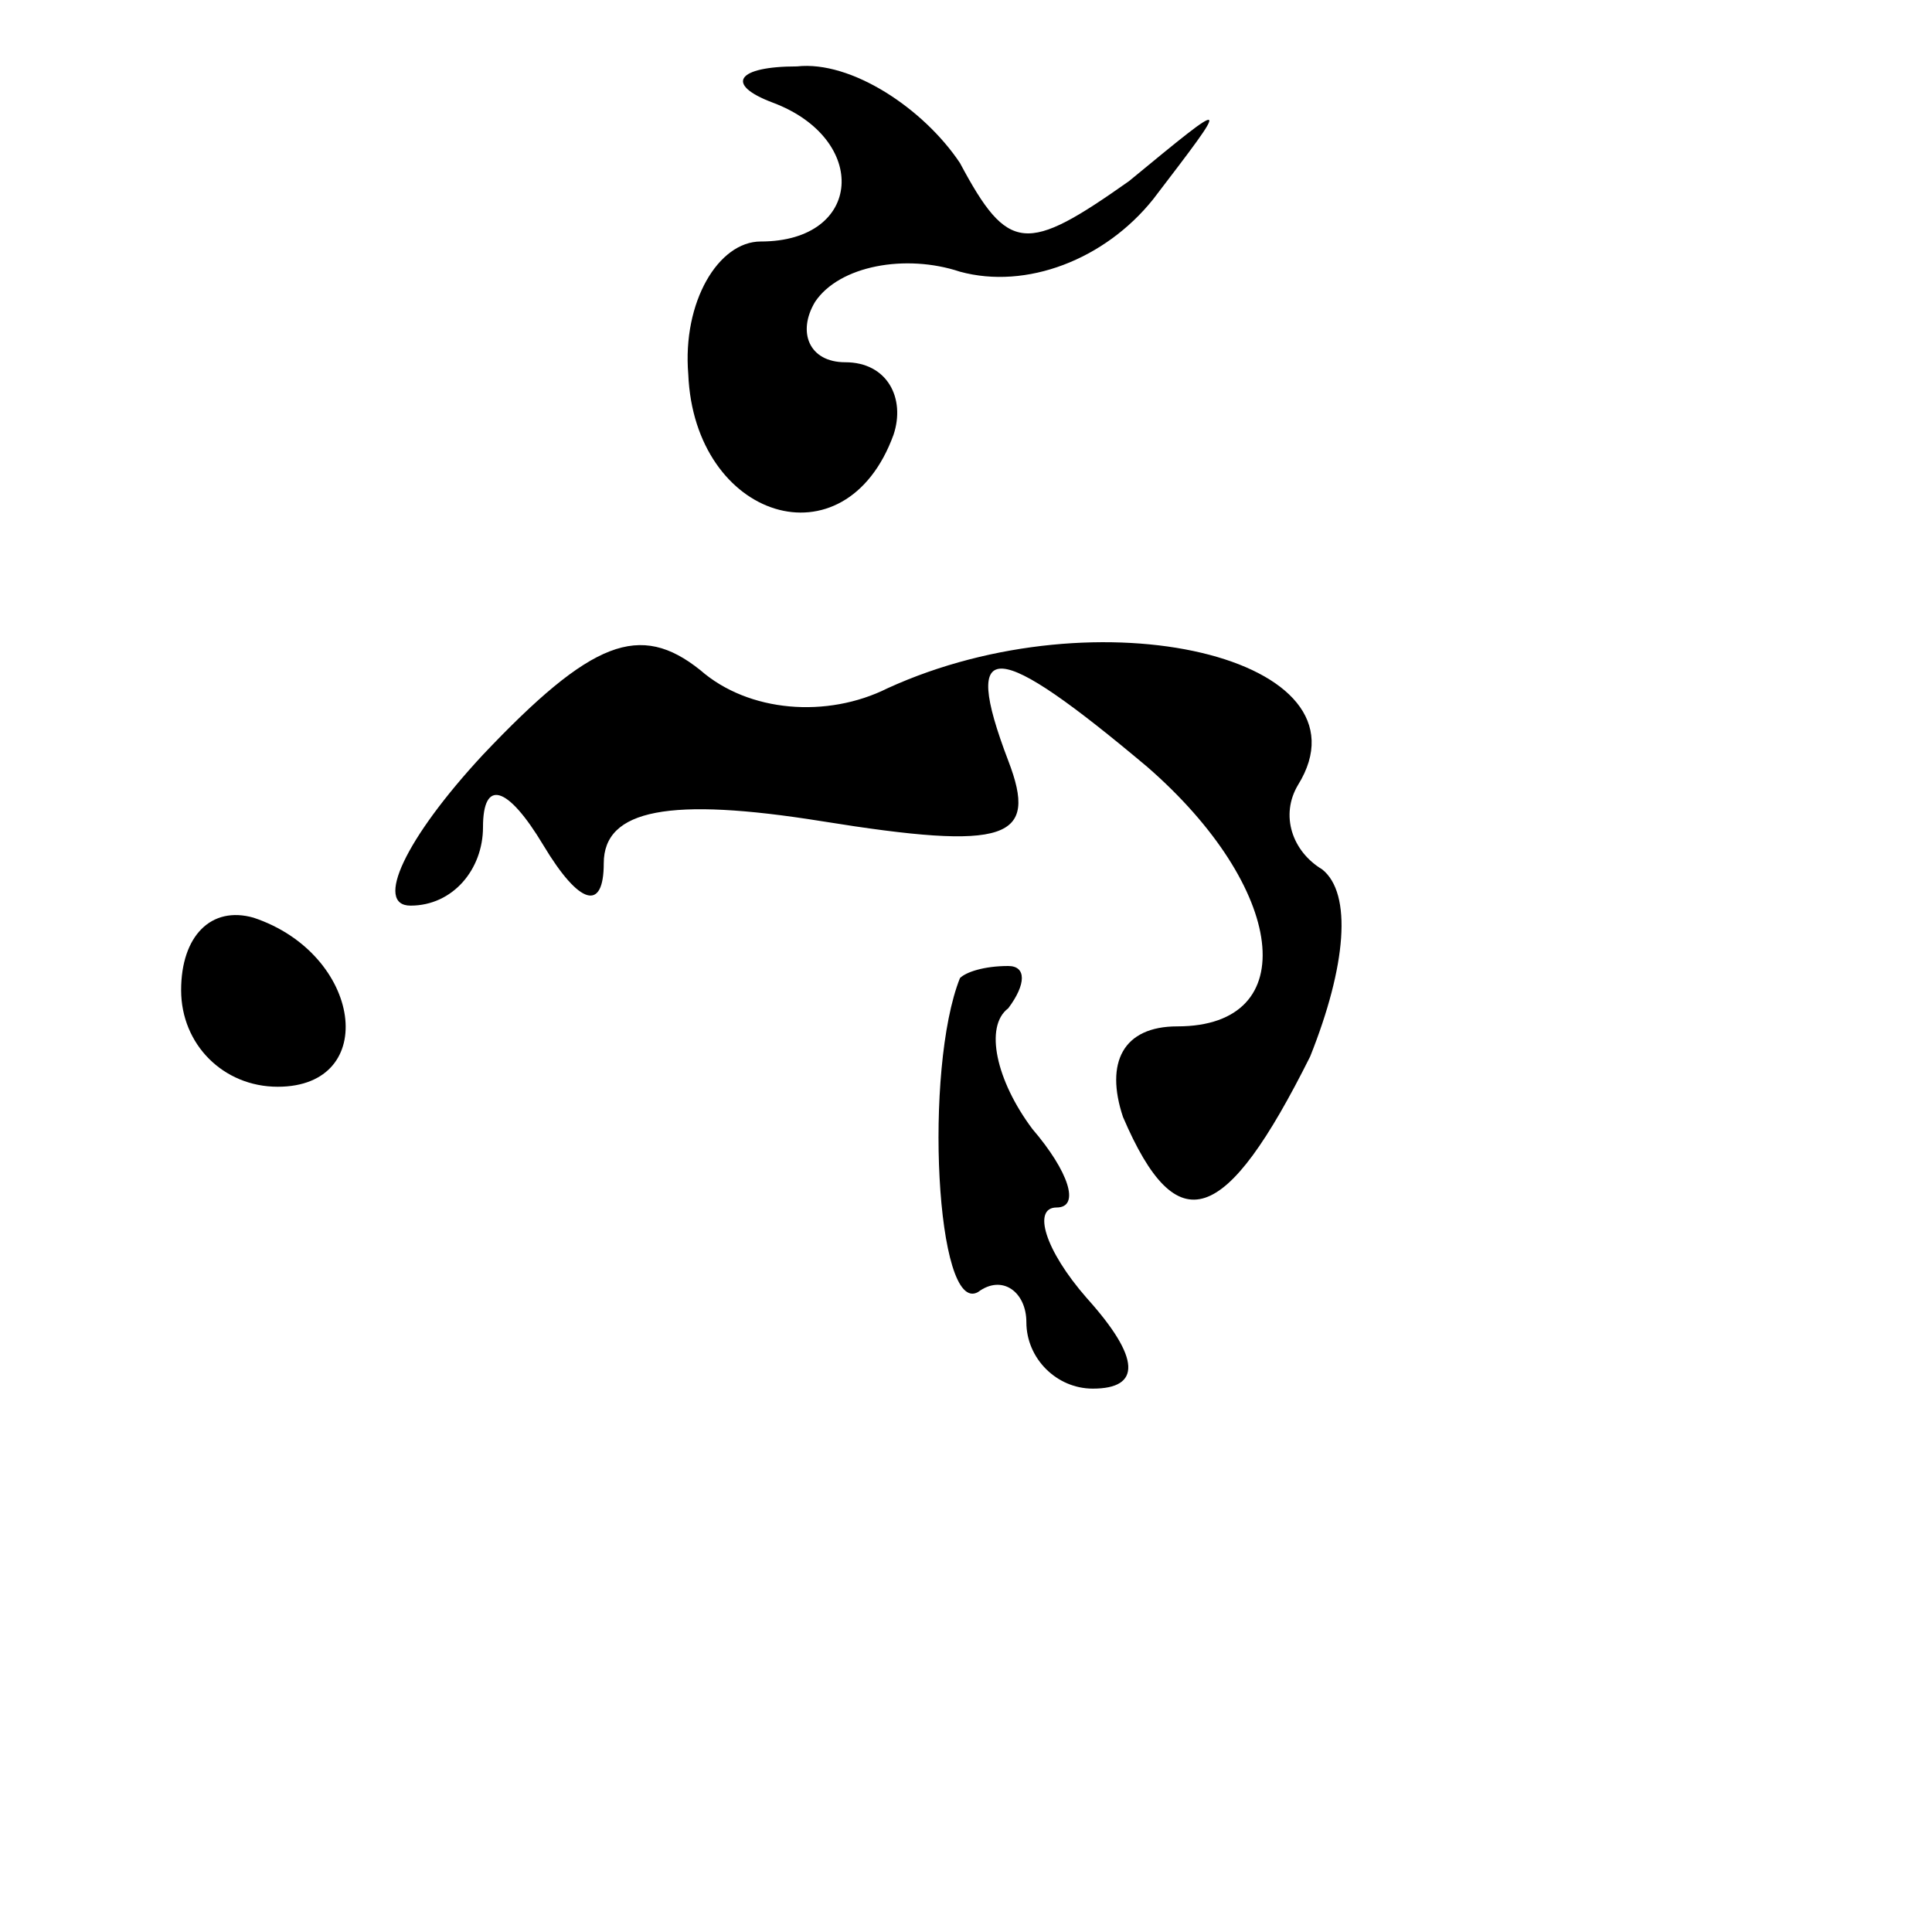 <?xml version="1.0" standalone="no"?>
<!DOCTYPE svg PUBLIC "-//W3C//DTD SVG 20010904//EN"
 "http://www.w3.org/TR/2001/REC-SVG-20010904/DTD/svg10.dtd">
<svg version="1.0" xmlns="http://www.w3.org/2000/svg"
 width="32pt" height="32pt" viewBox="0 0 32 32"
 preserveAspectRatio="xMidYMid meet">
<g transform="translate(0,32) scale(0.1,-0.1)"
fill="#000000" stroke="none">
<path fill="#000000" stroke="none" d="M128 303 c16 -6 15 -23 -2 -23 -7 0
-13 -10 -12 -22 1 -24 26 -32 34 -10 2 6 -1 12 -8 12 -6 0 -8 5 -5 10 4 6 15
8 24 5 11 -3 24 2 32 12 13 17 13 17 -4 3 -17 -12 -20 -12 -28 3 -6 9 -18 17
-27 16 -10 0 -12 -3 -4 -6z"/>
<path fill="#000000" stroke="none" d="M80 195 c-13 -14 -18 -25 -12 -25 7 0
12 6 12 13 0 8 4 7 10 -3 6 -10 10 -11 10 -3 0 9 11 11 36 7 31 -5 36 -3 31
10 -8 21 -2 20 23 -1 23 -20 26 -43 5 -43 -9 0 -12 -6 -9 -15 9 -21 17 -18 31
10 6 15 7 27 2 31 -5 3 -7 9 -4 14 13 21 -33 32 -68 16 -10 -5 -23 -4 -31 3
-10 8 -18 5 -36 -14z"/>
<path fill="#000000" stroke="none" d="M30 156 c0 -9 7 -16 16 -16 17 0 14 22
-4 28 -7 2 -12 -3 -12 -12z"/>
<path fill="#000000" stroke="none" d="M159 158 c-6 -15 -4 -56 3 -52 4 3 8 0
8 -5 0 -6 5 -11 11 -11 8 0 8 5 -1 15 -7 8 -9 15 -5 15 4 0 2 6 -4 13 -6 8 -8
17 -4 20 3 4 3 7 0 7 -4 0 -7 -1 -8 -2z"/>
</g>
</svg>
